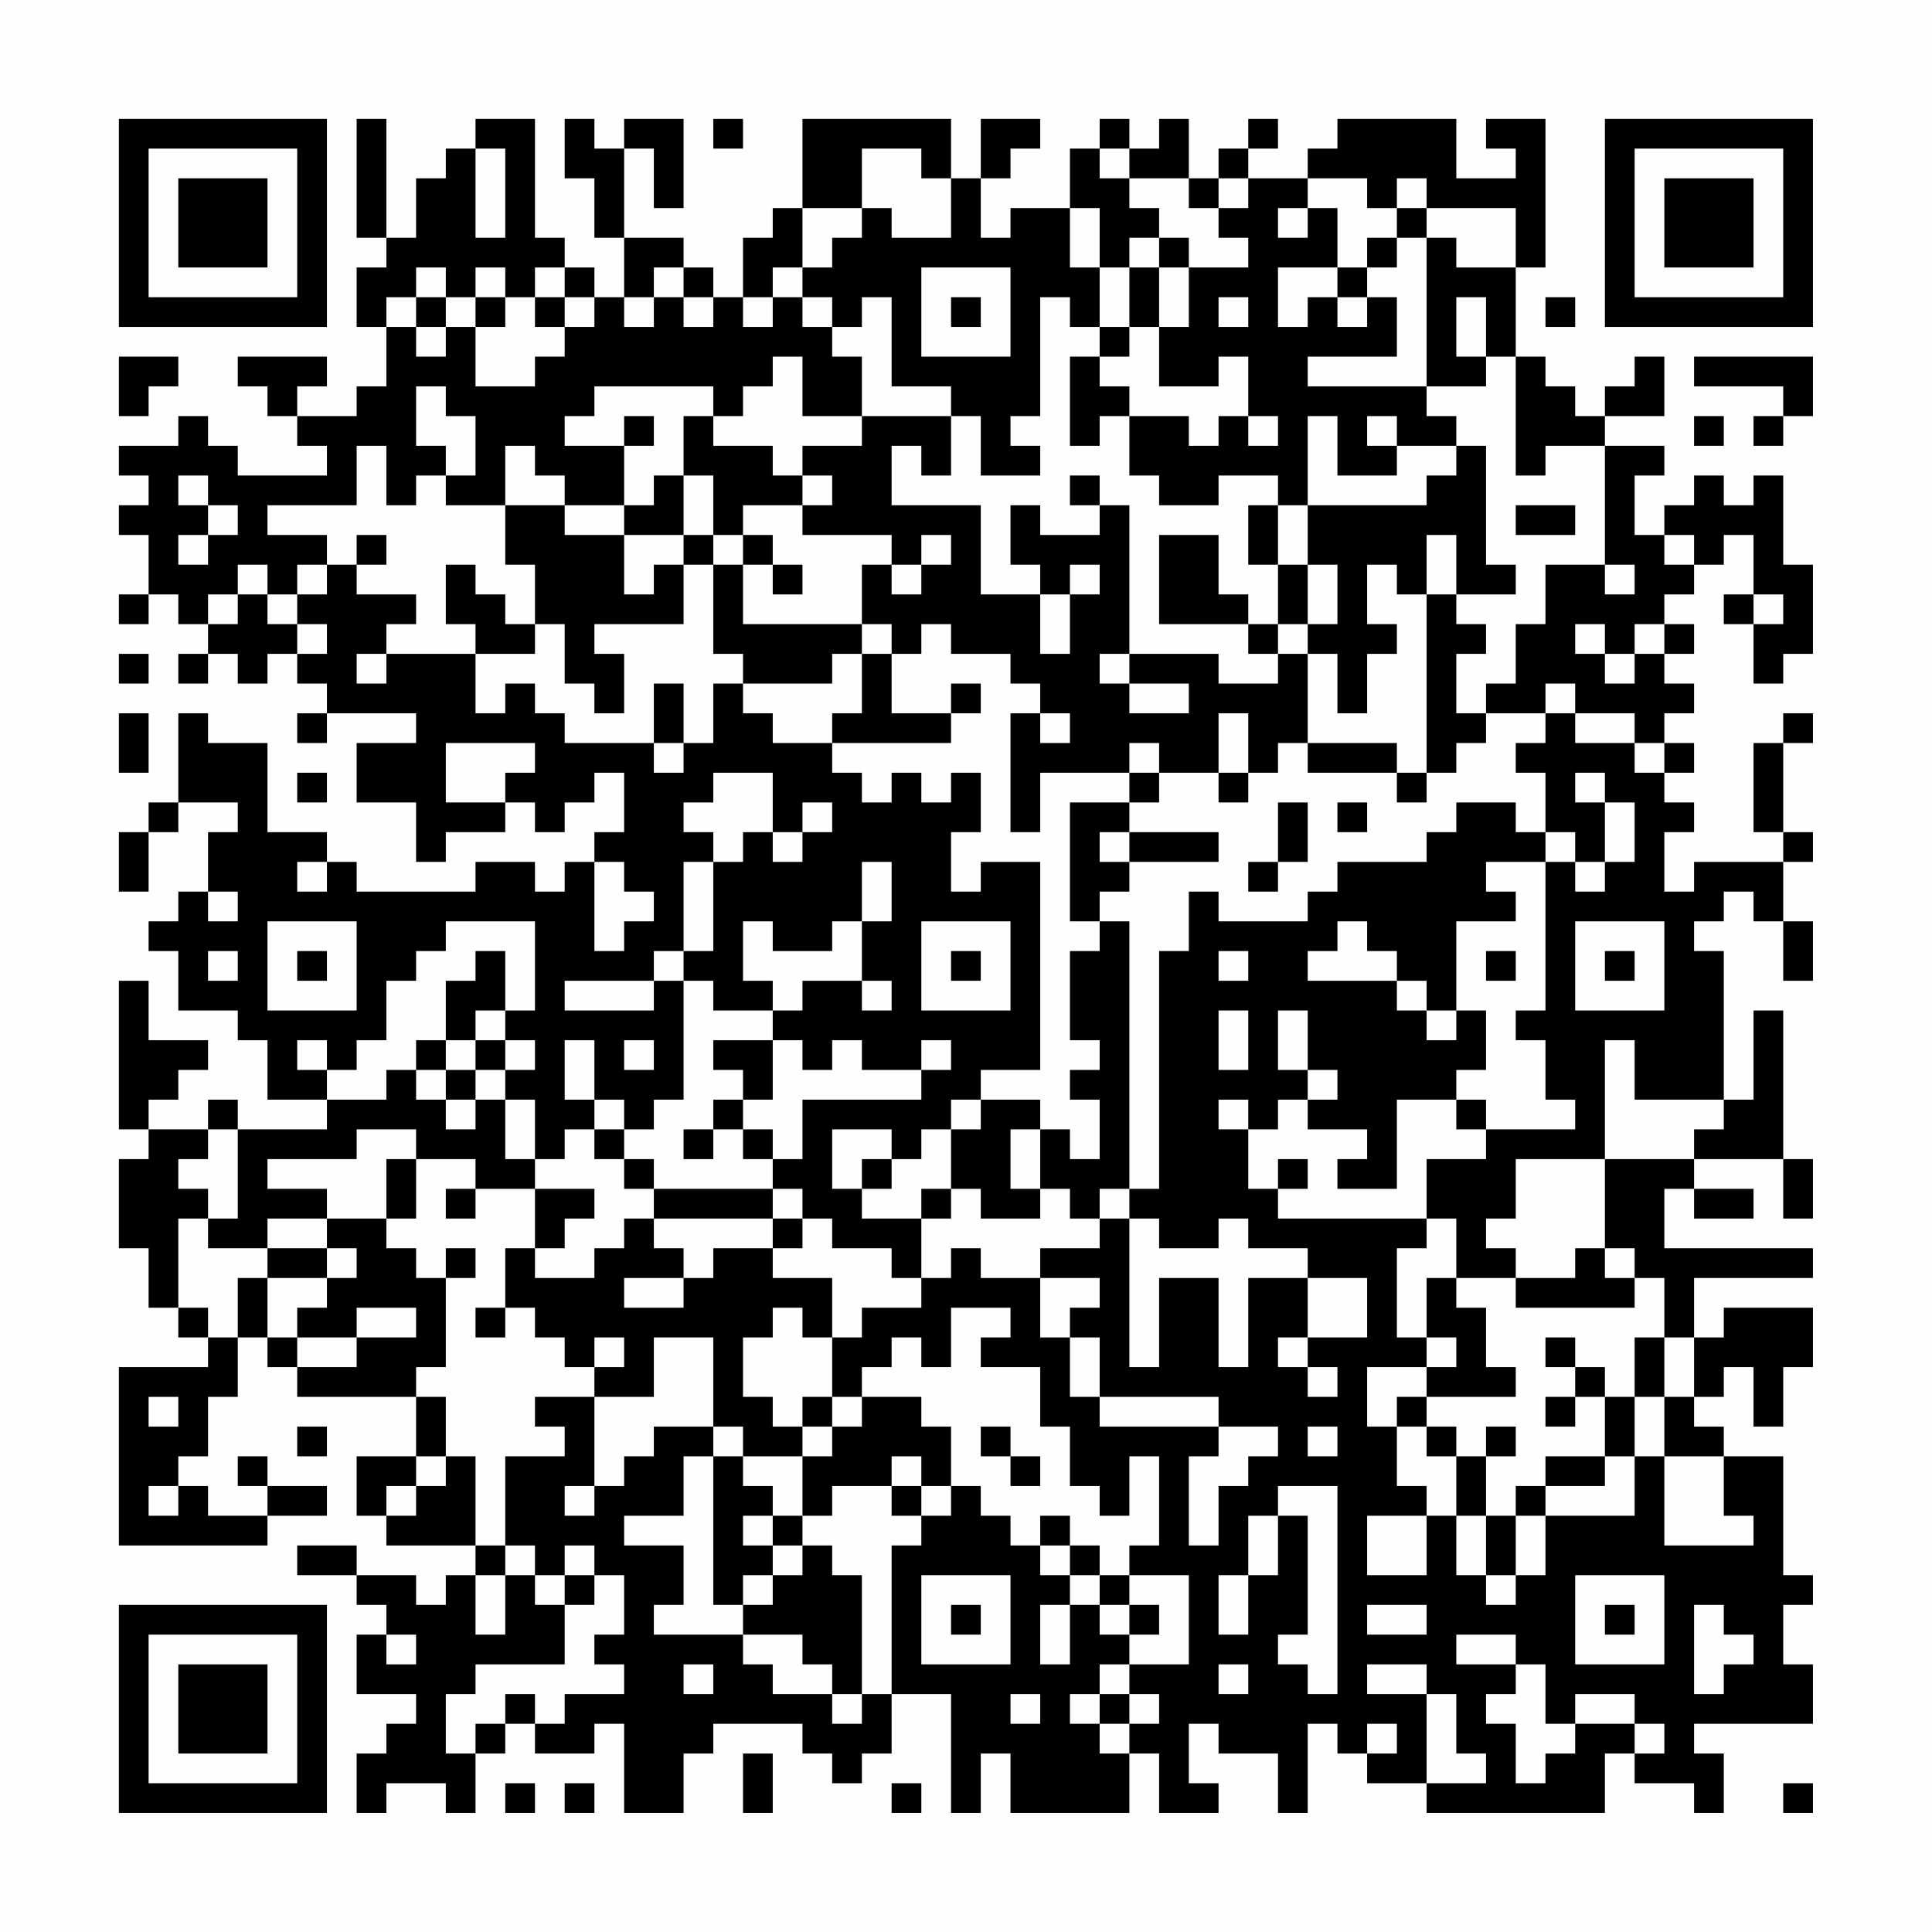 <?xml version="1.0" encoding="UTF-8"?>
<svg xmlns="http://www.w3.org/2000/svg" version="1.1" width="300" height="300" viewBox="0 0 300 300"><rect x="0" y="0" width="300" height="300" fill="#fefefe"/><g transform="scale(4.615)"><g transform="translate(4,4)"><path fill-rule="evenodd" d="M8 0L8 4L9 4L9 5L8 5L8 7L9 7L9 9L8 9L8 10L6 10L6 9L7 9L7 8L4 8L4 9L5 9L5 10L6 10L6 11L7 11L7 12L4 12L4 11L3 11L3 10L2 10L2 11L0 11L0 12L1 12L1 13L0 13L0 14L1 14L1 16L0 16L0 17L1 17L1 16L2 16L2 17L3 17L3 18L2 18L2 19L3 19L3 18L4 18L4 19L5 19L5 18L6 18L6 19L7 19L7 20L6 20L6 21L7 21L7 20L10 20L10 21L8 21L8 23L10 23L10 25L11 25L11 24L13 24L13 23L14 23L14 24L15 24L15 23L16 23L16 22L17 22L17 24L16 24L16 25L15 25L15 26L14 26L14 25L12 25L12 26L8 26L8 25L7 25L7 24L5 24L5 21L3 21L3 20L2 20L2 23L1 23L1 24L0 24L0 26L1 26L1 24L2 24L2 23L4 23L4 24L3 24L3 26L2 26L2 27L1 27L1 28L2 28L2 30L4 30L4 31L5 31L5 33L7 33L7 34L4 34L4 33L3 33L3 34L1 34L1 33L2 33L2 32L3 32L3 31L1 31L1 29L0 29L0 34L1 34L1 35L0 35L0 38L1 38L1 40L2 40L2 41L3 41L3 42L0 42L0 48L5 48L5 47L7 47L7 46L5 46L5 45L4 45L4 46L5 46L5 47L3 47L3 46L2 46L2 45L3 45L3 43L4 43L4 41L5 41L5 42L6 42L6 43L10 43L10 45L8 45L8 47L9 47L9 48L12 48L12 49L11 49L11 50L10 50L10 49L8 49L8 48L6 48L6 49L8 49L8 50L9 50L9 51L8 51L8 53L10 53L10 54L9 54L9 55L8 55L8 57L9 57L9 56L11 56L11 57L12 57L12 55L13 55L13 54L14 54L14 55L16 55L16 54L17 54L17 57L19 57L19 55L20 55L20 54L23 54L23 55L24 55L24 56L25 56L25 55L26 55L26 53L28 53L28 57L29 57L29 55L30 55L30 57L34 57L34 55L35 55L35 57L37 57L37 56L36 56L36 54L37 54L37 55L39 55L39 57L40 57L40 54L41 54L41 55L42 55L42 56L44 56L44 57L50 57L50 55L51 55L51 56L53 56L53 57L54 57L54 55L53 55L53 54L57 54L57 52L56 52L56 50L57 50L57 49L56 49L56 45L54 45L54 44L53 44L53 43L54 43L54 42L55 42L55 44L56 44L56 42L57 42L57 40L54 40L54 41L53 41L53 39L57 39L57 38L52 38L52 36L53 36L53 37L55 37L55 36L53 36L53 35L56 35L56 37L57 37L57 35L56 35L56 30L55 30L55 33L54 33L54 28L53 28L53 27L54 27L54 26L55 26L55 27L56 27L56 29L57 29L57 27L56 27L56 25L57 25L57 24L56 24L56 21L57 21L57 20L56 20L56 21L55 21L55 24L56 24L56 25L53 25L53 26L52 26L52 24L53 24L53 23L52 23L52 22L53 22L53 21L52 21L52 20L53 20L53 19L52 19L52 18L53 18L53 17L52 17L52 16L53 16L53 15L54 15L54 14L55 14L55 16L54 16L54 17L55 17L55 19L56 19L56 18L57 18L57 15L56 15L56 12L55 12L55 13L54 13L54 12L53 12L53 13L52 13L52 14L51 14L51 12L52 12L52 11L50 11L50 10L52 10L52 8L51 8L51 9L50 9L50 10L49 10L49 9L48 9L48 8L47 8L47 5L48 5L48 0L46 0L46 1L47 1L47 2L45 2L45 0L41 0L41 1L40 1L40 2L38 2L38 1L39 1L39 0L38 0L38 1L37 1L37 2L36 2L36 0L35 0L35 1L34 1L34 0L33 0L33 1L32 1L32 3L30 3L30 4L29 4L29 2L30 2L30 1L31 1L31 0L29 0L29 2L28 2L28 0L23 0L23 3L22 3L22 4L21 4L21 6L20 6L20 5L19 5L19 4L17 4L17 1L18 1L18 3L19 3L19 0L17 0L17 1L16 1L16 0L15 0L15 2L16 2L16 4L17 4L17 6L16 6L16 5L15 5L15 4L14 4L14 0L12 0L12 1L11 1L11 2L10 2L10 4L9 4L9 0ZM20 0L20 1L21 1L21 0ZM12 1L12 4L13 4L13 1ZM25 1L25 3L23 3L23 5L22 5L22 6L21 6L21 7L22 7L22 6L23 6L23 7L24 7L24 8L25 8L25 10L23 10L23 8L22 8L22 9L21 9L21 10L20 10L20 9L16 9L16 10L15 10L15 11L17 11L17 13L15 13L15 12L14 12L14 11L13 11L13 13L11 13L11 12L12 12L12 10L11 10L11 9L10 9L10 11L11 11L11 12L10 12L10 13L9 13L9 11L8 11L8 13L5 13L5 14L7 14L7 15L6 15L6 16L5 16L5 15L4 15L4 16L3 16L3 17L4 17L4 16L5 16L5 17L6 17L6 18L7 18L7 17L6 17L6 16L7 16L7 15L8 15L8 16L10 16L10 17L9 17L9 18L8 18L8 19L9 19L9 18L12 18L12 20L13 20L13 19L14 19L14 20L15 20L15 21L18 21L18 22L19 22L19 21L20 21L20 19L21 19L21 20L22 20L22 21L24 21L24 22L25 22L25 23L26 23L26 22L27 22L27 23L28 23L28 22L29 22L29 24L28 24L28 26L29 26L29 25L31 25L31 32L29 32L29 33L28 33L28 34L27 34L27 35L26 35L26 34L24 34L24 36L25 36L25 37L27 37L27 39L26 39L26 38L24 38L24 37L23 37L23 36L22 36L22 35L23 35L23 33L27 33L27 32L28 32L28 31L27 31L27 32L25 32L25 31L24 31L24 32L23 32L23 31L22 31L22 30L23 30L23 29L25 29L25 30L26 30L26 29L25 29L25 27L26 27L26 25L25 25L25 27L24 27L24 28L22 28L22 27L21 27L21 29L22 29L22 30L20 30L20 29L19 29L19 28L20 28L20 25L21 25L21 24L22 24L22 25L23 25L23 24L24 24L24 23L23 23L23 24L22 24L22 22L20 22L20 23L19 23L19 24L20 24L20 25L19 25L19 28L18 28L18 29L15 29L15 30L18 30L18 29L19 29L19 33L18 33L18 34L17 34L17 33L16 33L16 31L15 31L15 33L16 33L16 34L15 34L15 35L14 35L14 33L13 33L13 32L14 32L14 31L13 31L13 30L14 30L14 27L11 27L11 28L10 28L10 29L9 29L9 31L8 31L8 32L7 32L7 31L6 31L6 32L7 32L7 33L9 33L9 32L10 32L10 33L11 33L11 34L12 34L12 33L13 33L13 35L14 35L14 36L12 36L12 35L10 35L10 34L8 34L8 35L5 35L5 36L7 36L7 37L5 37L5 38L3 38L3 37L4 37L4 34L3 34L3 35L2 35L2 36L3 36L3 37L2 37L2 40L3 40L3 41L4 41L4 39L5 39L5 41L6 41L6 42L8 42L8 41L10 41L10 40L8 40L8 41L6 41L6 40L7 40L7 39L8 39L8 38L7 38L7 37L9 37L9 38L10 38L10 39L11 39L11 42L10 42L10 43L11 43L11 45L10 45L10 46L9 46L9 47L10 47L10 46L11 46L11 45L12 45L12 48L13 48L13 49L12 49L12 51L13 51L13 49L14 49L14 50L15 50L15 52L12 52L12 53L11 53L11 55L12 55L12 54L13 54L13 53L14 53L14 54L15 54L15 53L17 53L17 52L16 52L16 51L17 51L17 49L16 49L16 48L15 48L15 49L14 49L14 48L13 48L13 45L15 45L15 44L14 44L14 43L16 43L16 46L15 46L15 47L16 47L16 46L17 46L17 45L18 45L18 44L20 44L20 45L19 45L19 47L17 47L17 48L19 48L19 50L18 50L18 51L21 51L21 52L22 52L22 53L24 53L24 54L25 54L25 53L26 53L26 48L27 48L27 47L28 47L28 46L29 46L29 47L30 47L30 48L31 48L31 49L32 49L32 50L31 50L31 52L32 52L32 50L33 50L33 51L34 51L34 52L33 52L33 53L32 53L32 54L33 54L33 55L34 55L34 54L35 54L35 53L34 53L34 52L36 52L36 49L34 49L34 48L35 48L35 45L34 45L34 47L33 47L33 46L32 46L32 44L31 44L31 42L29 42L29 41L30 41L30 40L28 40L28 42L27 42L27 41L26 41L26 42L25 42L25 43L24 43L24 41L25 41L25 40L27 40L27 39L28 39L28 38L29 38L29 39L31 39L31 41L32 41L32 43L33 43L33 44L37 44L37 45L36 45L36 48L37 48L37 46L38 46L38 45L39 45L39 44L37 44L37 43L33 43L33 41L32 41L32 40L33 40L33 39L31 39L31 38L33 38L33 37L34 37L34 42L35 42L35 39L37 39L37 42L38 42L38 39L40 39L40 41L39 41L39 42L40 42L40 43L41 43L41 42L40 42L40 41L42 41L42 39L40 39L40 38L38 38L38 37L37 37L37 38L35 38L35 37L34 37L34 36L35 36L35 28L36 28L36 26L37 26L37 27L40 27L40 26L41 26L41 25L44 25L44 24L45 24L45 23L47 23L47 24L48 24L48 25L46 25L46 26L47 26L47 27L45 27L45 30L44 30L44 29L43 29L43 28L42 28L42 27L41 27L41 28L40 28L40 29L43 29L43 30L44 30L44 31L45 31L45 30L46 30L46 32L45 32L45 33L43 33L43 36L41 36L41 35L42 35L42 34L40 34L40 33L41 33L41 32L40 32L40 30L39 30L39 32L40 32L40 33L39 33L39 34L38 34L38 33L37 33L37 34L38 34L38 36L39 36L39 37L44 37L44 38L43 38L43 41L44 41L44 42L42 42L42 44L43 44L43 46L44 46L44 47L42 47L42 49L44 49L44 47L45 47L45 49L46 49L46 50L47 50L47 49L48 49L48 47L51 47L51 45L52 45L52 48L55 48L55 47L54 47L54 45L52 45L52 43L53 43L53 41L52 41L52 39L51 39L51 38L50 38L50 35L53 35L53 34L54 34L54 33L51 33L51 31L50 31L50 35L47 35L47 37L46 37L46 38L47 38L47 39L45 39L45 37L44 37L44 35L46 35L46 34L49 34L49 33L48 33L48 31L47 31L47 30L48 30L48 25L49 25L49 26L50 26L50 25L51 25L51 23L50 23L50 22L49 22L49 23L50 23L50 25L49 25L49 24L48 24L48 22L47 22L47 21L48 21L48 20L49 20L49 21L51 21L51 22L52 22L52 21L51 21L51 20L49 20L49 19L48 19L48 20L46 20L46 19L47 19L47 17L48 17L48 15L50 15L50 16L51 16L51 15L50 15L50 11L48 11L48 12L47 12L47 8L46 8L46 6L45 6L45 8L46 8L46 9L44 9L44 4L45 4L45 5L47 5L47 3L44 3L44 2L43 2L43 3L42 3L42 2L40 2L40 3L39 3L39 4L40 4L40 3L41 3L41 5L39 5L39 7L40 7L40 6L41 6L41 7L42 7L42 6L43 6L43 8L40 8L40 9L44 9L44 10L45 10L45 11L43 11L43 10L42 10L42 11L43 11L43 12L41 12L41 10L40 10L40 13L39 13L39 12L37 12L37 13L35 13L35 12L34 12L34 10L36 10L36 11L37 11L37 10L38 10L38 11L39 11L39 10L38 10L38 8L37 8L37 9L35 9L35 7L36 7L36 5L38 5L38 4L37 4L37 3L38 3L38 2L37 2L37 3L36 3L36 2L34 2L34 1L33 1L33 2L34 2L34 3L35 3L35 4L34 4L34 5L33 5L33 3L32 3L32 5L33 5L33 7L32 7L32 6L31 6L31 10L30 10L30 11L31 11L31 12L29 12L29 10L28 10L28 9L26 9L26 6L25 6L25 7L24 7L24 6L23 6L23 5L24 5L24 4L25 4L25 3L26 3L26 4L28 4L28 2L27 2L27 1ZM43 3L43 4L42 4L42 5L41 5L41 6L42 6L42 5L43 5L43 4L44 4L44 3ZM35 4L35 5L34 5L34 7L33 7L33 8L32 8L32 11L33 11L33 10L34 10L34 9L33 9L33 8L34 8L34 7L35 7L35 5L36 5L36 4ZM10 5L10 6L9 6L9 7L10 7L10 8L11 8L11 7L12 7L12 9L14 9L14 8L15 8L15 7L16 7L16 6L15 6L15 5L14 5L14 6L13 6L13 5L12 5L12 6L11 6L11 5ZM18 5L18 6L17 6L17 7L18 7L18 6L19 6L19 7L20 7L20 6L19 6L19 5ZM27 5L27 8L30 8L30 5ZM10 6L10 7L11 7L11 6ZM12 6L12 7L13 7L13 6ZM14 6L14 7L15 7L15 6ZM28 6L28 7L29 7L29 6ZM37 6L37 7L38 7L38 6ZM48 6L48 7L49 7L49 6ZM0 8L0 10L1 10L1 9L2 9L2 8ZM53 8L53 9L56 9L56 10L55 10L55 11L56 11L56 10L57 10L57 8ZM17 10L17 11L18 11L18 10ZM19 10L19 12L18 12L18 13L17 13L17 14L15 14L15 13L13 13L13 15L14 15L14 17L13 17L13 16L12 16L12 15L11 15L11 17L12 17L12 18L14 18L14 17L15 17L15 19L16 19L16 20L17 20L17 18L16 18L16 17L19 17L19 15L20 15L20 18L21 18L21 19L24 19L24 18L25 18L25 20L24 20L24 21L28 21L28 20L29 20L29 19L28 19L28 20L26 20L26 18L27 18L27 17L28 17L28 18L30 18L30 19L31 19L31 20L30 20L30 24L31 24L31 22L34 22L34 23L32 23L32 27L33 27L33 28L32 28L32 31L33 31L33 32L32 32L32 33L33 33L33 35L32 35L32 34L31 34L31 33L29 33L29 34L28 34L28 36L27 36L27 37L28 37L28 36L29 36L29 37L31 37L31 36L32 36L32 37L33 37L33 36L34 36L34 27L33 27L33 26L34 26L34 25L37 25L37 24L34 24L34 23L35 23L35 22L37 22L37 23L38 23L38 22L39 22L39 21L40 21L40 22L43 22L43 23L44 23L44 22L45 22L45 21L46 21L46 20L45 20L45 18L46 18L46 17L45 17L45 16L47 16L47 15L46 15L46 11L45 11L45 12L44 12L44 13L40 13L40 15L39 15L39 13L38 13L38 15L39 15L39 17L38 17L38 16L37 16L37 14L35 14L35 17L38 17L38 18L39 18L39 19L37 19L37 18L34 18L34 13L33 13L33 12L32 12L32 13L33 13L33 14L31 14L31 13L30 13L30 15L31 15L31 16L29 16L29 13L26 13L26 11L27 11L27 12L28 12L28 10L25 10L25 11L23 11L23 12L22 12L22 11L20 11L20 10ZM53 10L53 11L54 11L54 10ZM2 12L2 13L3 13L3 14L2 14L2 15L3 15L3 14L4 14L4 13L3 13L3 12ZM19 12L19 14L17 14L17 16L18 16L18 15L19 15L19 14L20 14L20 15L21 15L21 17L25 17L25 18L26 18L26 17L25 17L25 15L26 15L26 16L27 16L27 15L28 15L28 14L27 14L27 15L26 15L26 14L23 14L23 13L24 13L24 12L23 12L23 13L21 13L21 14L20 14L20 12ZM47 13L47 14L49 14L49 13ZM8 14L8 15L9 15L9 14ZM21 14L21 15L22 15L22 16L23 16L23 15L22 15L22 14ZM44 14L44 16L43 16L43 15L42 15L42 17L43 17L43 18L42 18L42 20L41 20L41 18L40 18L40 17L41 17L41 15L40 15L40 17L39 17L39 18L40 18L40 21L43 21L43 22L44 22L44 16L45 16L45 14ZM52 14L52 15L53 15L53 14ZM32 15L32 16L31 16L31 18L32 18L32 16L33 16L33 15ZM55 16L55 17L56 17L56 16ZM49 17L49 18L50 18L50 19L51 19L51 18L52 18L52 17L51 17L51 18L50 18L50 17ZM0 18L0 19L1 19L1 18ZM33 18L33 19L34 19L34 20L36 20L36 19L34 19L34 18ZM18 19L18 21L19 21L19 19ZM0 20L0 22L1 22L1 20ZM31 20L31 21L32 21L32 20ZM37 20L37 22L38 22L38 20ZM11 21L11 23L13 23L13 22L14 22L14 21ZM34 21L34 22L35 22L35 21ZM6 22L6 23L7 23L7 22ZM39 23L39 25L38 25L38 26L39 26L39 25L40 25L40 23ZM41 23L41 24L42 24L42 23ZM33 24L33 25L34 25L34 24ZM6 25L6 26L7 26L7 25ZM16 25L16 28L17 28L17 27L18 27L18 26L17 26L17 25ZM3 26L3 27L4 27L4 26ZM5 27L5 30L8 30L8 27ZM27 27L27 30L30 30L30 27ZM49 27L49 30L52 30L52 27ZM3 28L3 29L4 29L4 28ZM6 28L6 29L7 29L7 28ZM12 28L12 29L11 29L11 31L10 31L10 32L11 32L11 33L12 33L12 32L13 32L13 31L12 31L12 30L13 30L13 28ZM28 28L28 29L29 29L29 28ZM37 28L37 29L38 29L38 28ZM46 28L46 29L47 29L47 28ZM50 28L50 29L51 29L51 28ZM37 30L37 32L38 32L38 30ZM11 31L11 32L12 32L12 31ZM17 31L17 32L18 32L18 31ZM20 31L20 32L21 32L21 33L20 33L20 34L19 34L19 35L20 35L20 34L21 34L21 35L22 35L22 34L21 34L21 33L22 33L22 31ZM45 33L45 34L46 34L46 33ZM16 34L16 35L17 35L17 36L18 36L18 37L17 37L17 38L16 38L16 39L14 39L14 38L15 38L15 37L16 37L16 36L14 36L14 38L13 38L13 40L12 40L12 41L13 41L13 40L14 40L14 41L15 41L15 42L16 42L16 43L18 43L18 41L20 41L20 44L21 44L21 45L20 45L20 50L21 50L21 51L23 51L23 52L24 52L24 53L25 53L25 49L24 49L24 48L23 48L23 47L24 47L24 46L26 46L26 47L27 47L27 46L28 46L28 44L27 44L27 43L25 43L25 44L24 44L24 43L23 43L23 44L22 44L22 43L21 43L21 41L22 41L22 40L23 40L23 41L24 41L24 39L22 39L22 38L23 38L23 37L22 37L22 36L18 36L18 35L17 35L17 34ZM30 34L30 36L31 36L31 34ZM9 35L9 37L10 37L10 35ZM25 35L25 36L26 36L26 35ZM39 35L39 36L40 36L40 35ZM11 36L11 37L12 37L12 36ZM18 37L18 38L19 38L19 39L17 39L17 40L19 40L19 39L20 39L20 38L22 38L22 37ZM5 38L5 39L7 39L7 38ZM11 38L11 39L12 39L12 38ZM49 38L49 39L47 39L47 40L51 40L51 39L50 39L50 38ZM44 39L44 41L45 41L45 42L44 42L44 43L43 43L43 44L44 44L44 45L45 45L45 47L46 47L46 49L47 49L47 47L48 47L48 46L50 46L50 45L51 45L51 43L52 43L52 41L51 41L51 43L50 43L50 42L49 42L49 41L48 41L48 42L49 42L49 43L48 43L48 44L49 44L49 43L50 43L50 45L48 45L48 46L47 46L47 47L46 47L46 45L47 45L47 44L46 44L46 45L45 45L45 44L44 44L44 43L47 43L47 42L46 42L46 40L45 40L45 39ZM16 41L16 42L17 42L17 41ZM1 43L1 44L2 44L2 43ZM6 44L6 45L7 45L7 44ZM23 44L23 45L21 45L21 46L22 46L22 47L21 47L21 48L22 48L22 49L21 49L21 50L22 50L22 49L23 49L23 48L22 48L22 47L23 47L23 45L24 45L24 44ZM29 44L29 45L30 45L30 46L31 46L31 45L30 45L30 44ZM40 44L40 45L41 45L41 44ZM26 45L26 46L27 46L27 45ZM1 46L1 47L2 47L2 46ZM39 46L39 47L38 47L38 49L37 49L37 51L38 51L38 49L39 49L39 47L40 47L40 51L39 51L39 52L40 52L40 53L41 53L41 46ZM31 47L31 48L32 48L32 49L33 49L33 50L34 50L34 51L35 51L35 50L34 50L34 49L33 49L33 48L32 48L32 47ZM15 49L15 50L16 50L16 49ZM27 49L27 52L30 52L30 49ZM49 49L49 52L52 52L52 49ZM28 50L28 51L29 51L29 50ZM42 50L42 51L44 51L44 50ZM50 50L50 51L51 51L51 50ZM53 50L53 53L54 53L54 52L55 52L55 51L54 51L54 50ZM9 51L9 52L10 52L10 51ZM45 51L45 52L47 52L47 53L46 53L46 54L47 54L47 56L48 56L48 55L49 55L49 54L51 54L51 55L52 55L52 54L51 54L51 53L49 53L49 54L48 54L48 52L47 52L47 51ZM19 52L19 53L20 53L20 52ZM37 52L37 53L38 53L38 52ZM42 52L42 53L44 53L44 56L46 56L46 55L45 55L45 53L44 53L44 52ZM30 53L30 54L31 54L31 53ZM33 53L33 54L34 54L34 53ZM42 54L42 55L43 55L43 54ZM21 55L21 57L22 57L22 55ZM13 56L13 57L14 57L14 56ZM15 56L15 57L16 57L16 56ZM26 56L26 57L27 57L27 56ZM56 56L56 57L57 57L57 56ZM0 0L0 7L7 7L7 0ZM1 1L1 6L6 6L6 1ZM2 2L2 5L5 5L5 2ZM50 0L50 7L57 7L57 0ZM51 1L51 6L56 6L56 1ZM52 2L52 5L55 5L55 2ZM0 50L0 57L7 57L7 50ZM1 51L1 56L6 56L6 51ZM2 52L2 55L5 55L5 52Z" fill="#000000"/></g></g></svg>
